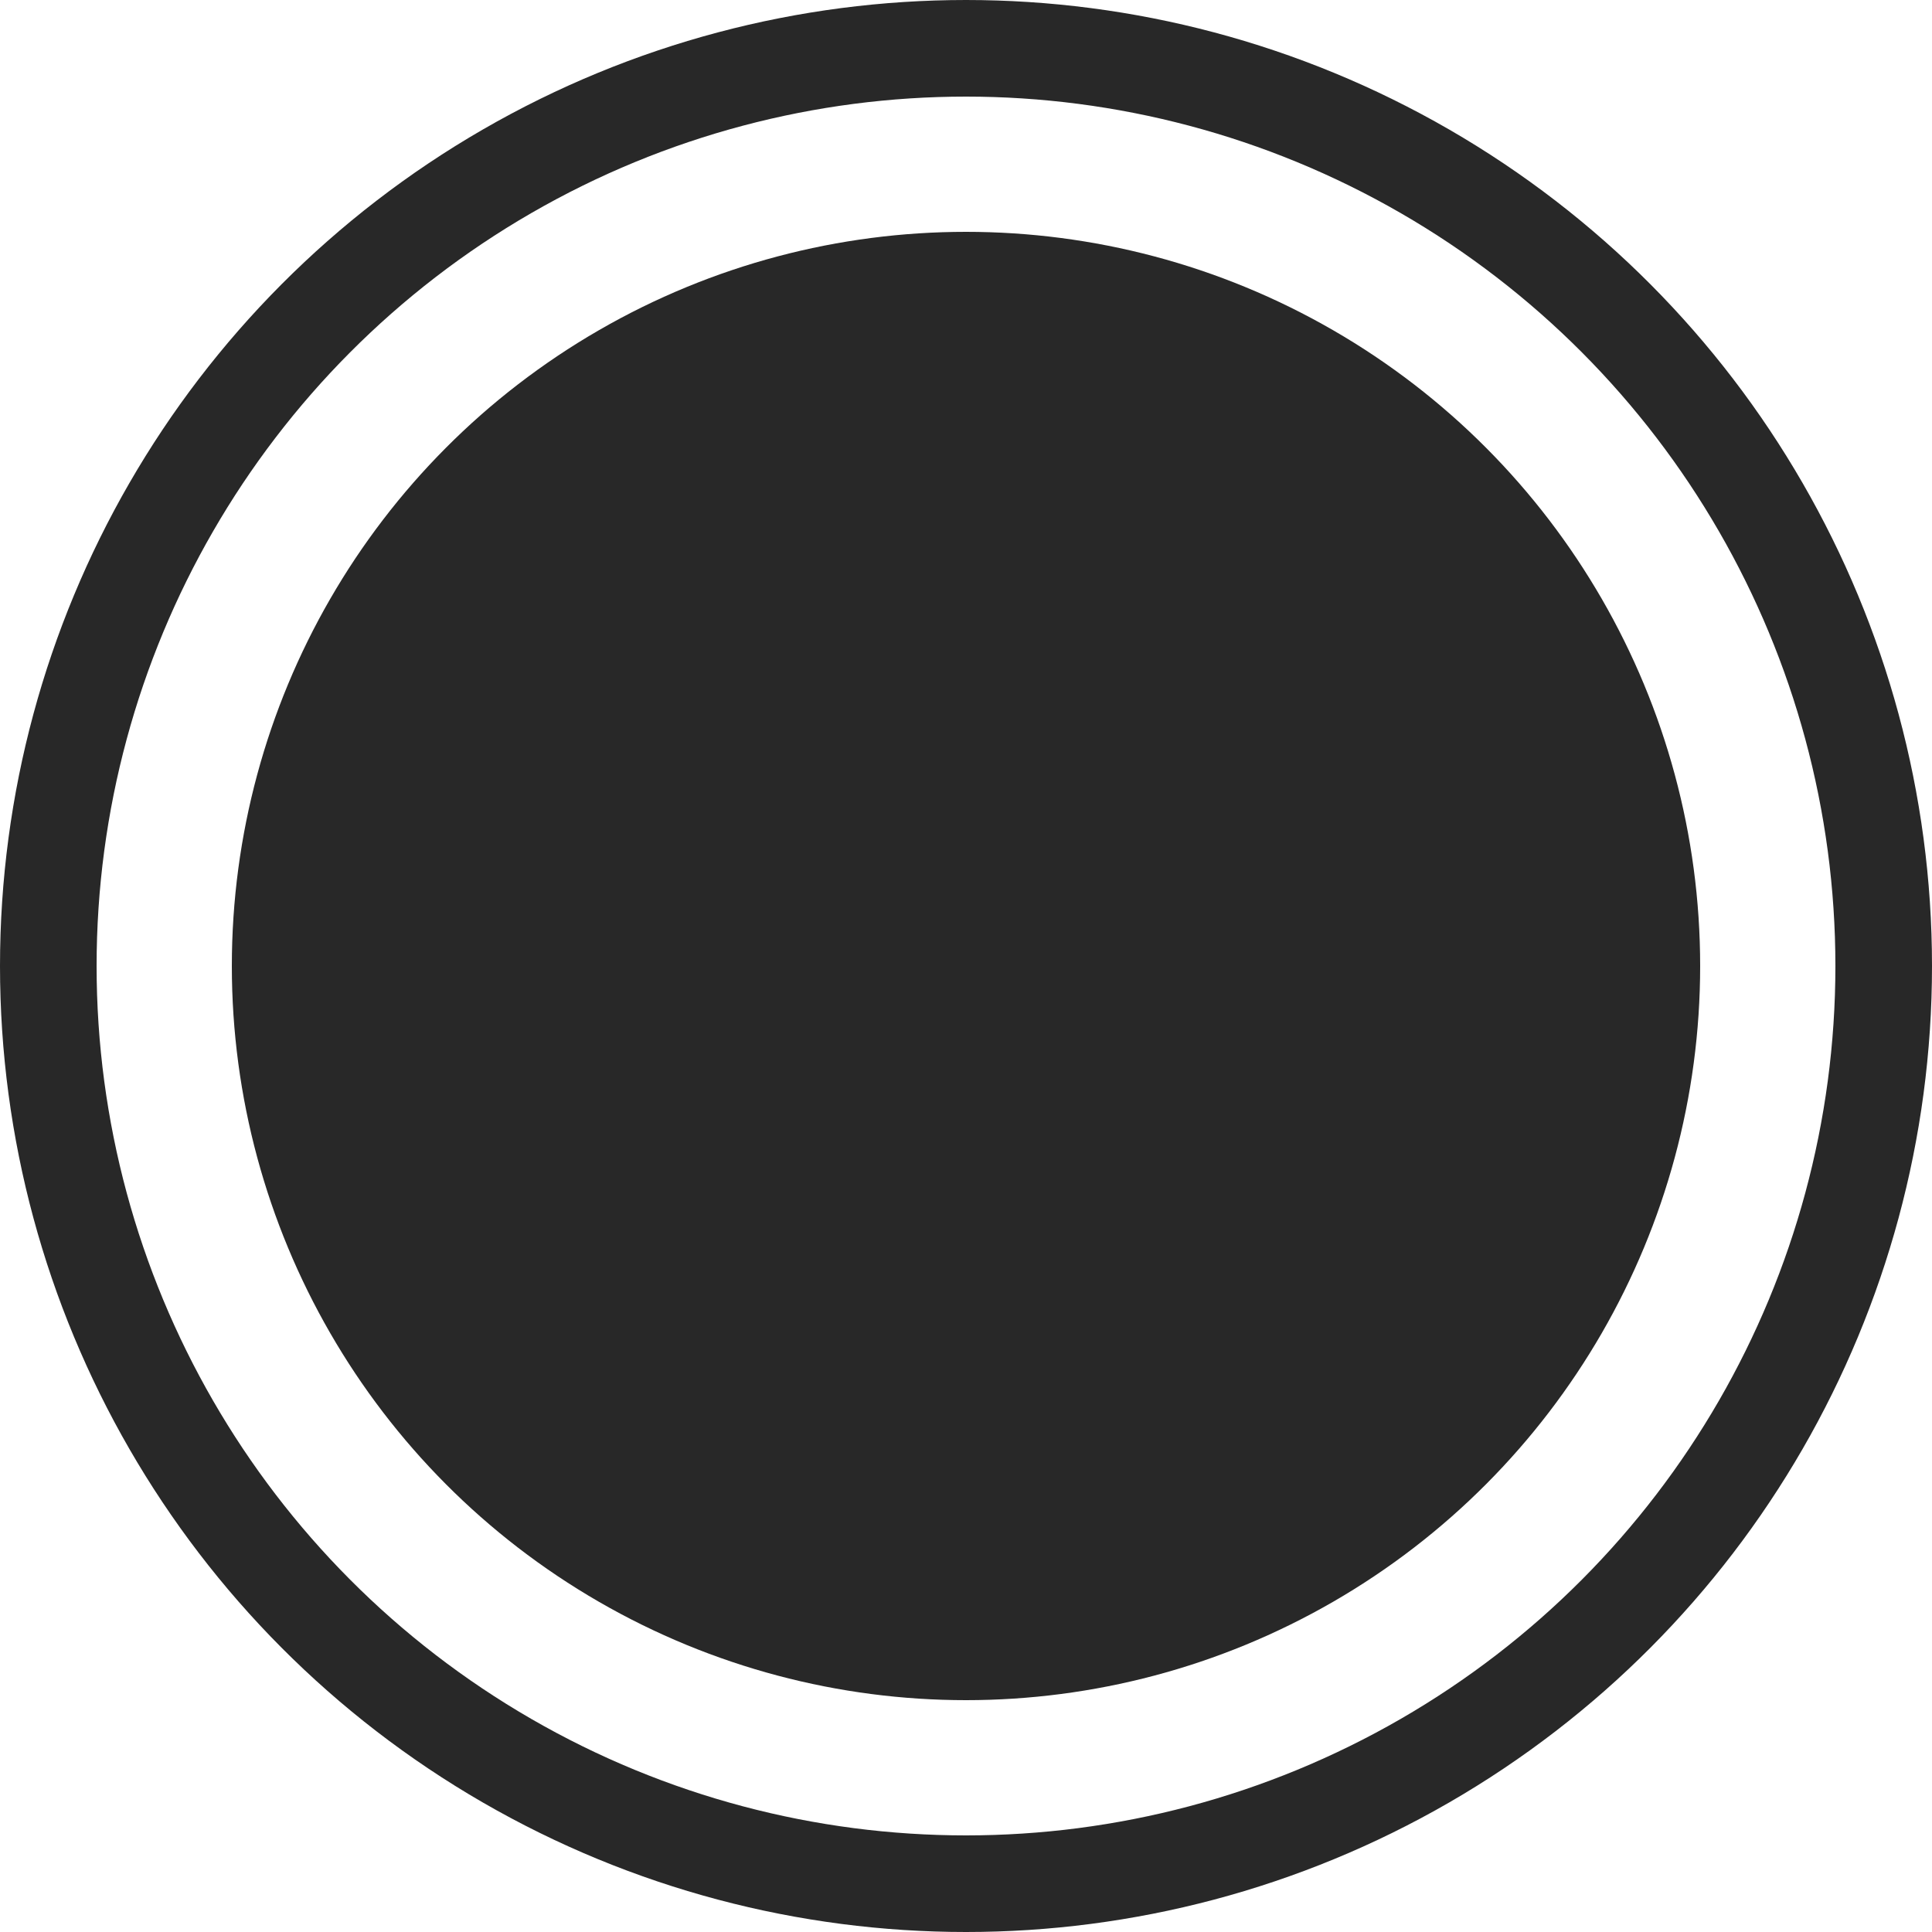 <svg xmlns="http://www.w3.org/2000/svg" xmlns:xlink="http://www.w3.org/1999/xlink" width="100" height="100" viewBox="0 0 100 100">
  <defs>
    <clipPath id="clip-click_picture_">
      <rect width="100" height="100"/>
    </clipPath>
  </defs>
  <g id="click_picture_" data-name="click picture " clip-path="url(#clip-click_picture_)">
    <circle id="Ellipse_93" data-name="Ellipse 93" cx="38" cy="38" r="38" transform="translate(12 12)" fill="#282828"/>
    <g id="Ellipse_94" data-name="Ellipse 94" fill="none" stroke="#282828" stroke-width="5">
      <circle cx="50" cy="50" r="50" stroke="none"/>
      <circle cx="50" cy="50" r="47.5" fill="none"/>
    </g>
  </g>
</svg>
